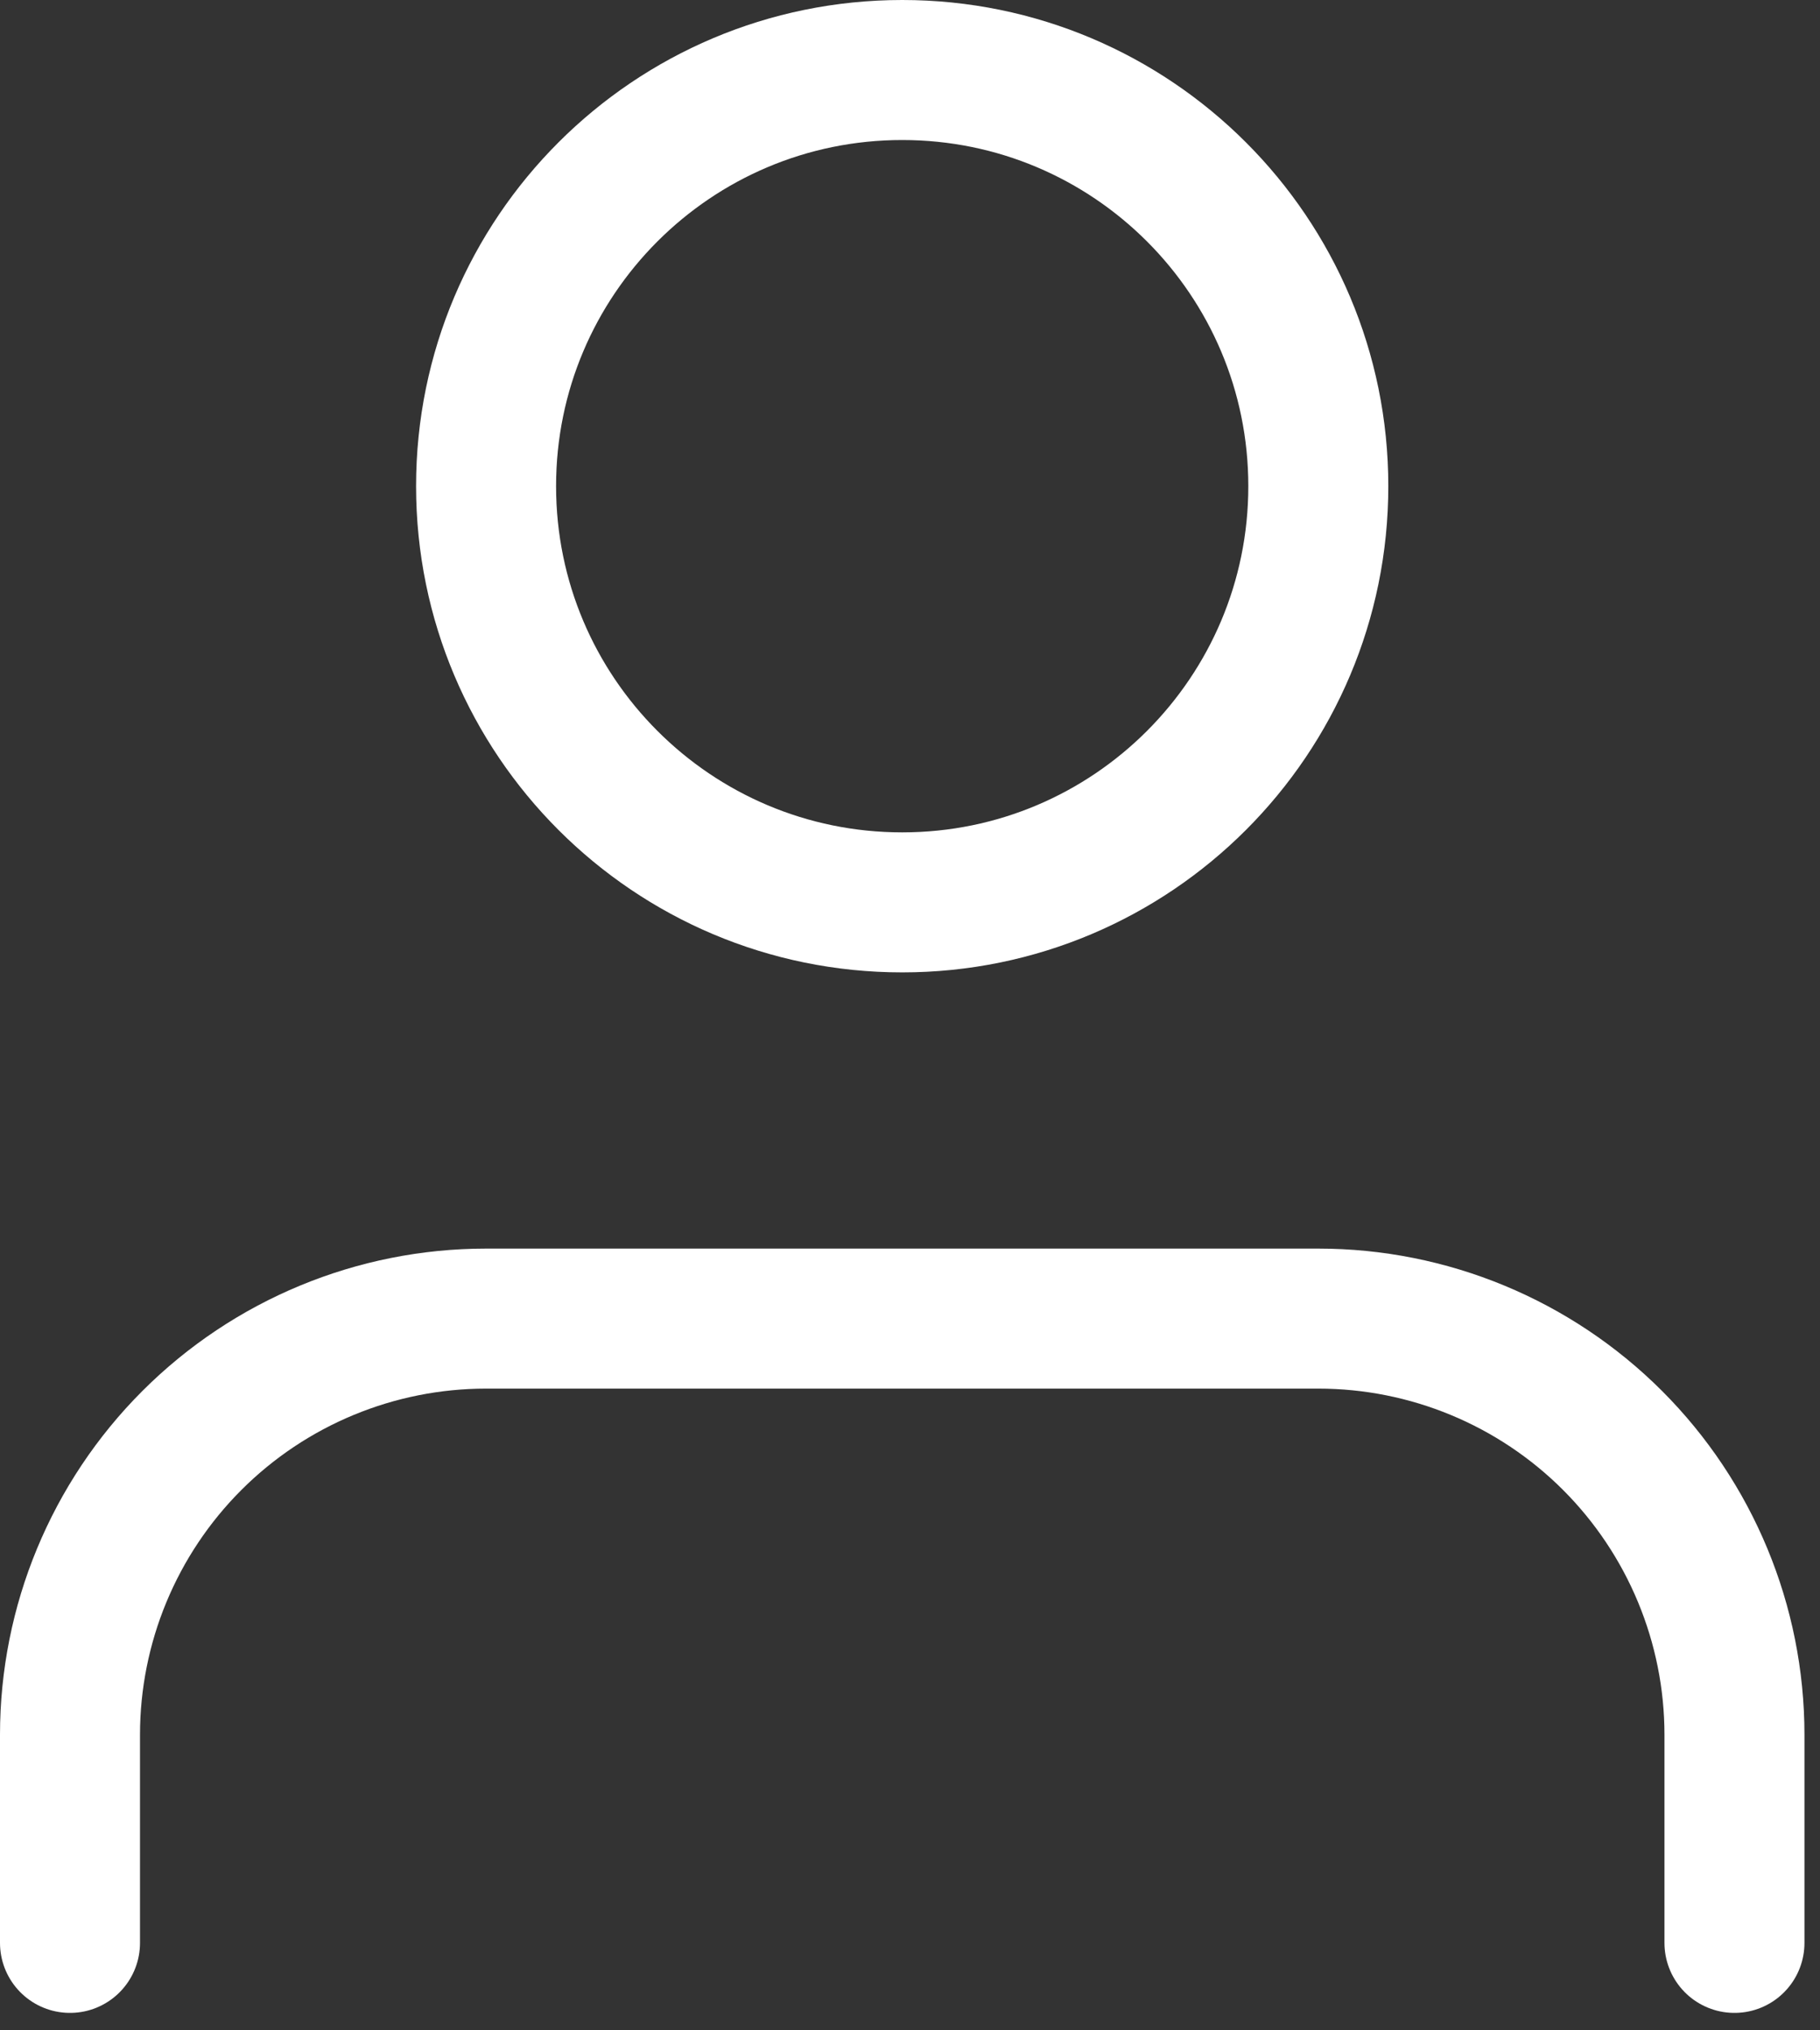 <svg width="26" height="29" viewBox="0 0 26 29" fill="none" xmlns="http://www.w3.org/2000/svg">
<rect x="0" y="0" width="26" height="29" fill="#333333" stroke="none"/>
<path d="M24.778 27.751V24.778C24.778 23.202 24.151 21.69 23.037 20.575C21.922 19.46 20.41 18.834 18.833 18.834H6.944C5.368 18.834 3.856 19.46 2.741 20.575C1.626 21.69 1 23.202 1 24.778V27.751" stroke="white" stroke-width="2" stroke-linecap="round" stroke-linejoin="round"/>
<path d="M12.889 12.889C16.172 12.889 18.833 10.227 18.833 6.944C18.833 3.661 16.172 1 12.889 1C9.606 1 6.944 3.661 6.944 6.944C6.944 10.227 9.606 12.889 12.889 12.889Z" stroke="white" stroke-width="2" stroke-linecap="round" stroke-linejoin="round"/>
</svg>
